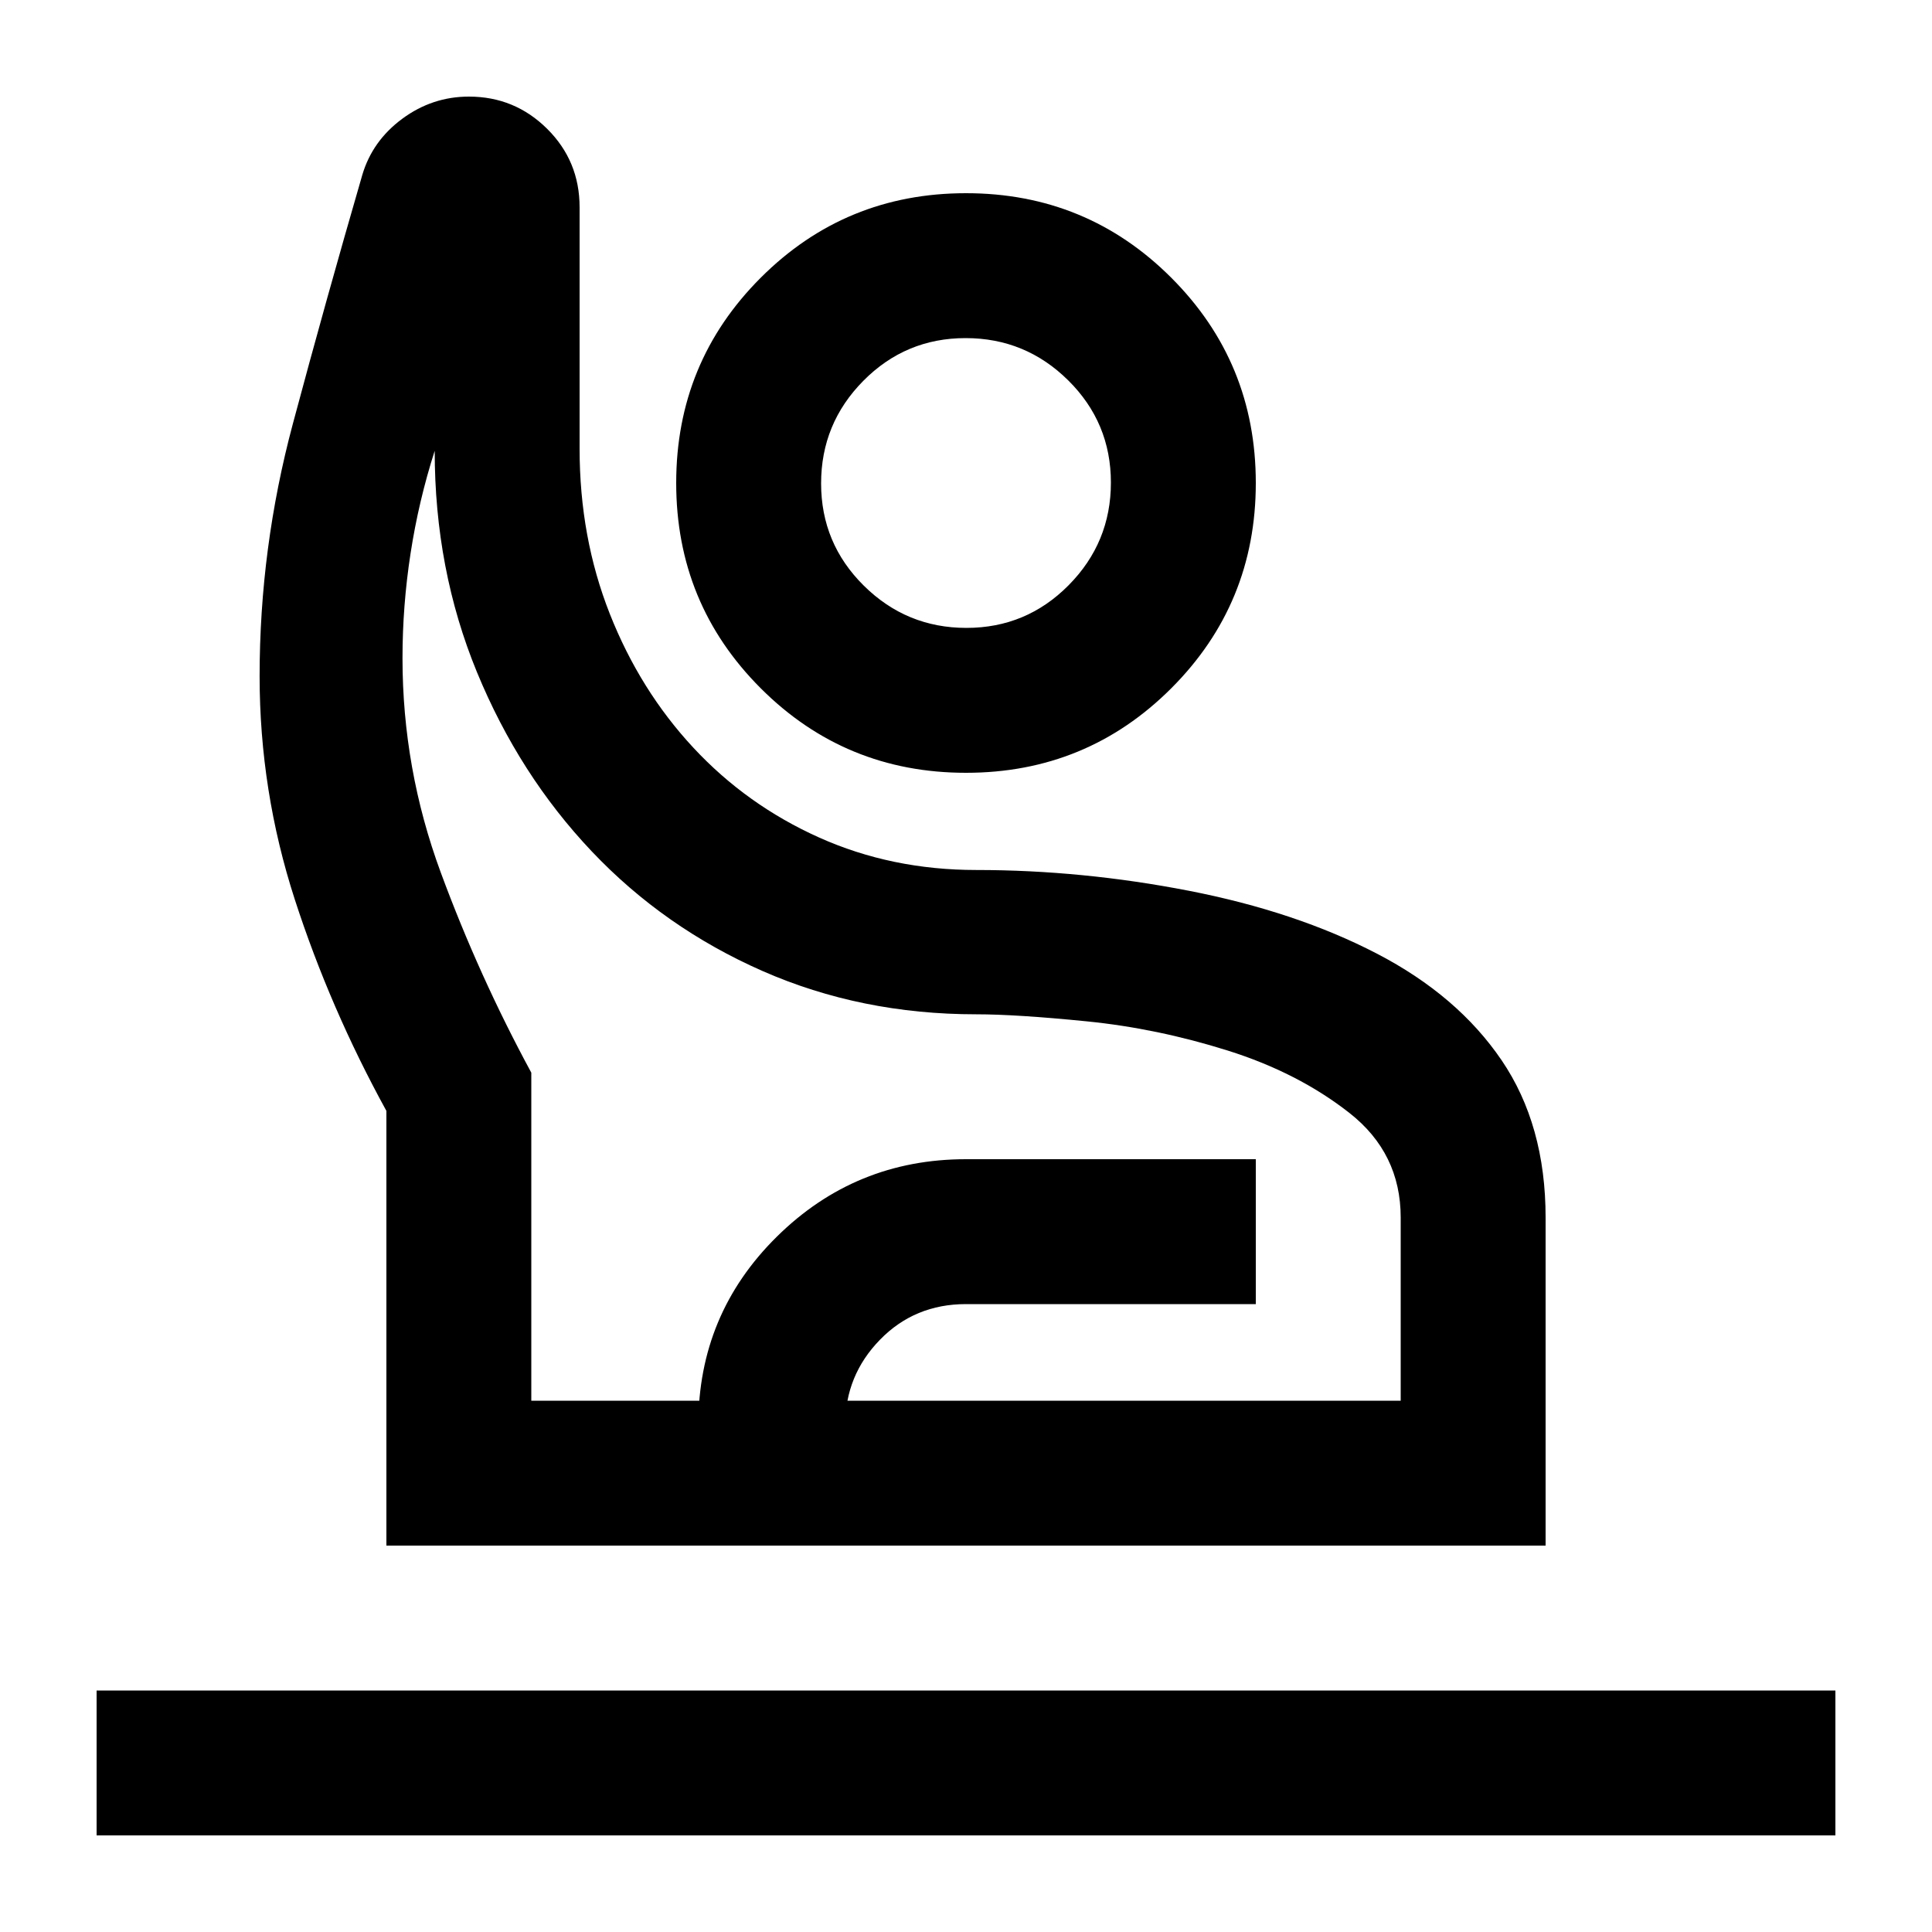 <svg xmlns="http://www.w3.org/2000/svg" viewBox="0 -960 960 960"><path d="M48-48v-72h864v72H48Zm144-144v-216q-28-51-45.5-105T129-624q0-63.726 16.5-125.363T180-873q5-17 19.897-28 14.896-11 33.103-11 22.733 0 38.867 16Q288-880 288-857v120q0 44 15 82t41.5 66.5q26.5 28.5 62.49 44.648 35.991 16.149 78.126 16.149 52.669 0 105.776 10.351Q644-507 684.144-486.162q40.144 20.837 62 53Q768-401 768-355v163H192Zm72-72h432v-91q0-32-25.5-52T610-438q-35-11-70-14.5t-55-3.5q-57.151 0-106.075-21.5Q330-499 294-537t-57-89q-21-51-21-110-8 25-12 51t-4 52q0 55 19 106.5t45 99.5v163Zm216-312q-60 0-102-42t-42-102q0-60 42-102t102-42q60 0 102 42t42 102q0 60-42 102t-102 42Zm.212-72Q510-648 531-669.212q21-21.213 21-51Q552-750 530.788-771q-21.213-21-51-21Q450-792 429-770.788q-21 21.213-21 51Q408-690 429.212-669q21.213 21 51 21ZM347-192v-60q0-55 39-93.5t94-38.5h144v72H480q-25.5 0-42.75 17.711T420-252v60h-73Zm138-72Zm-5-456Z"/></svg>
